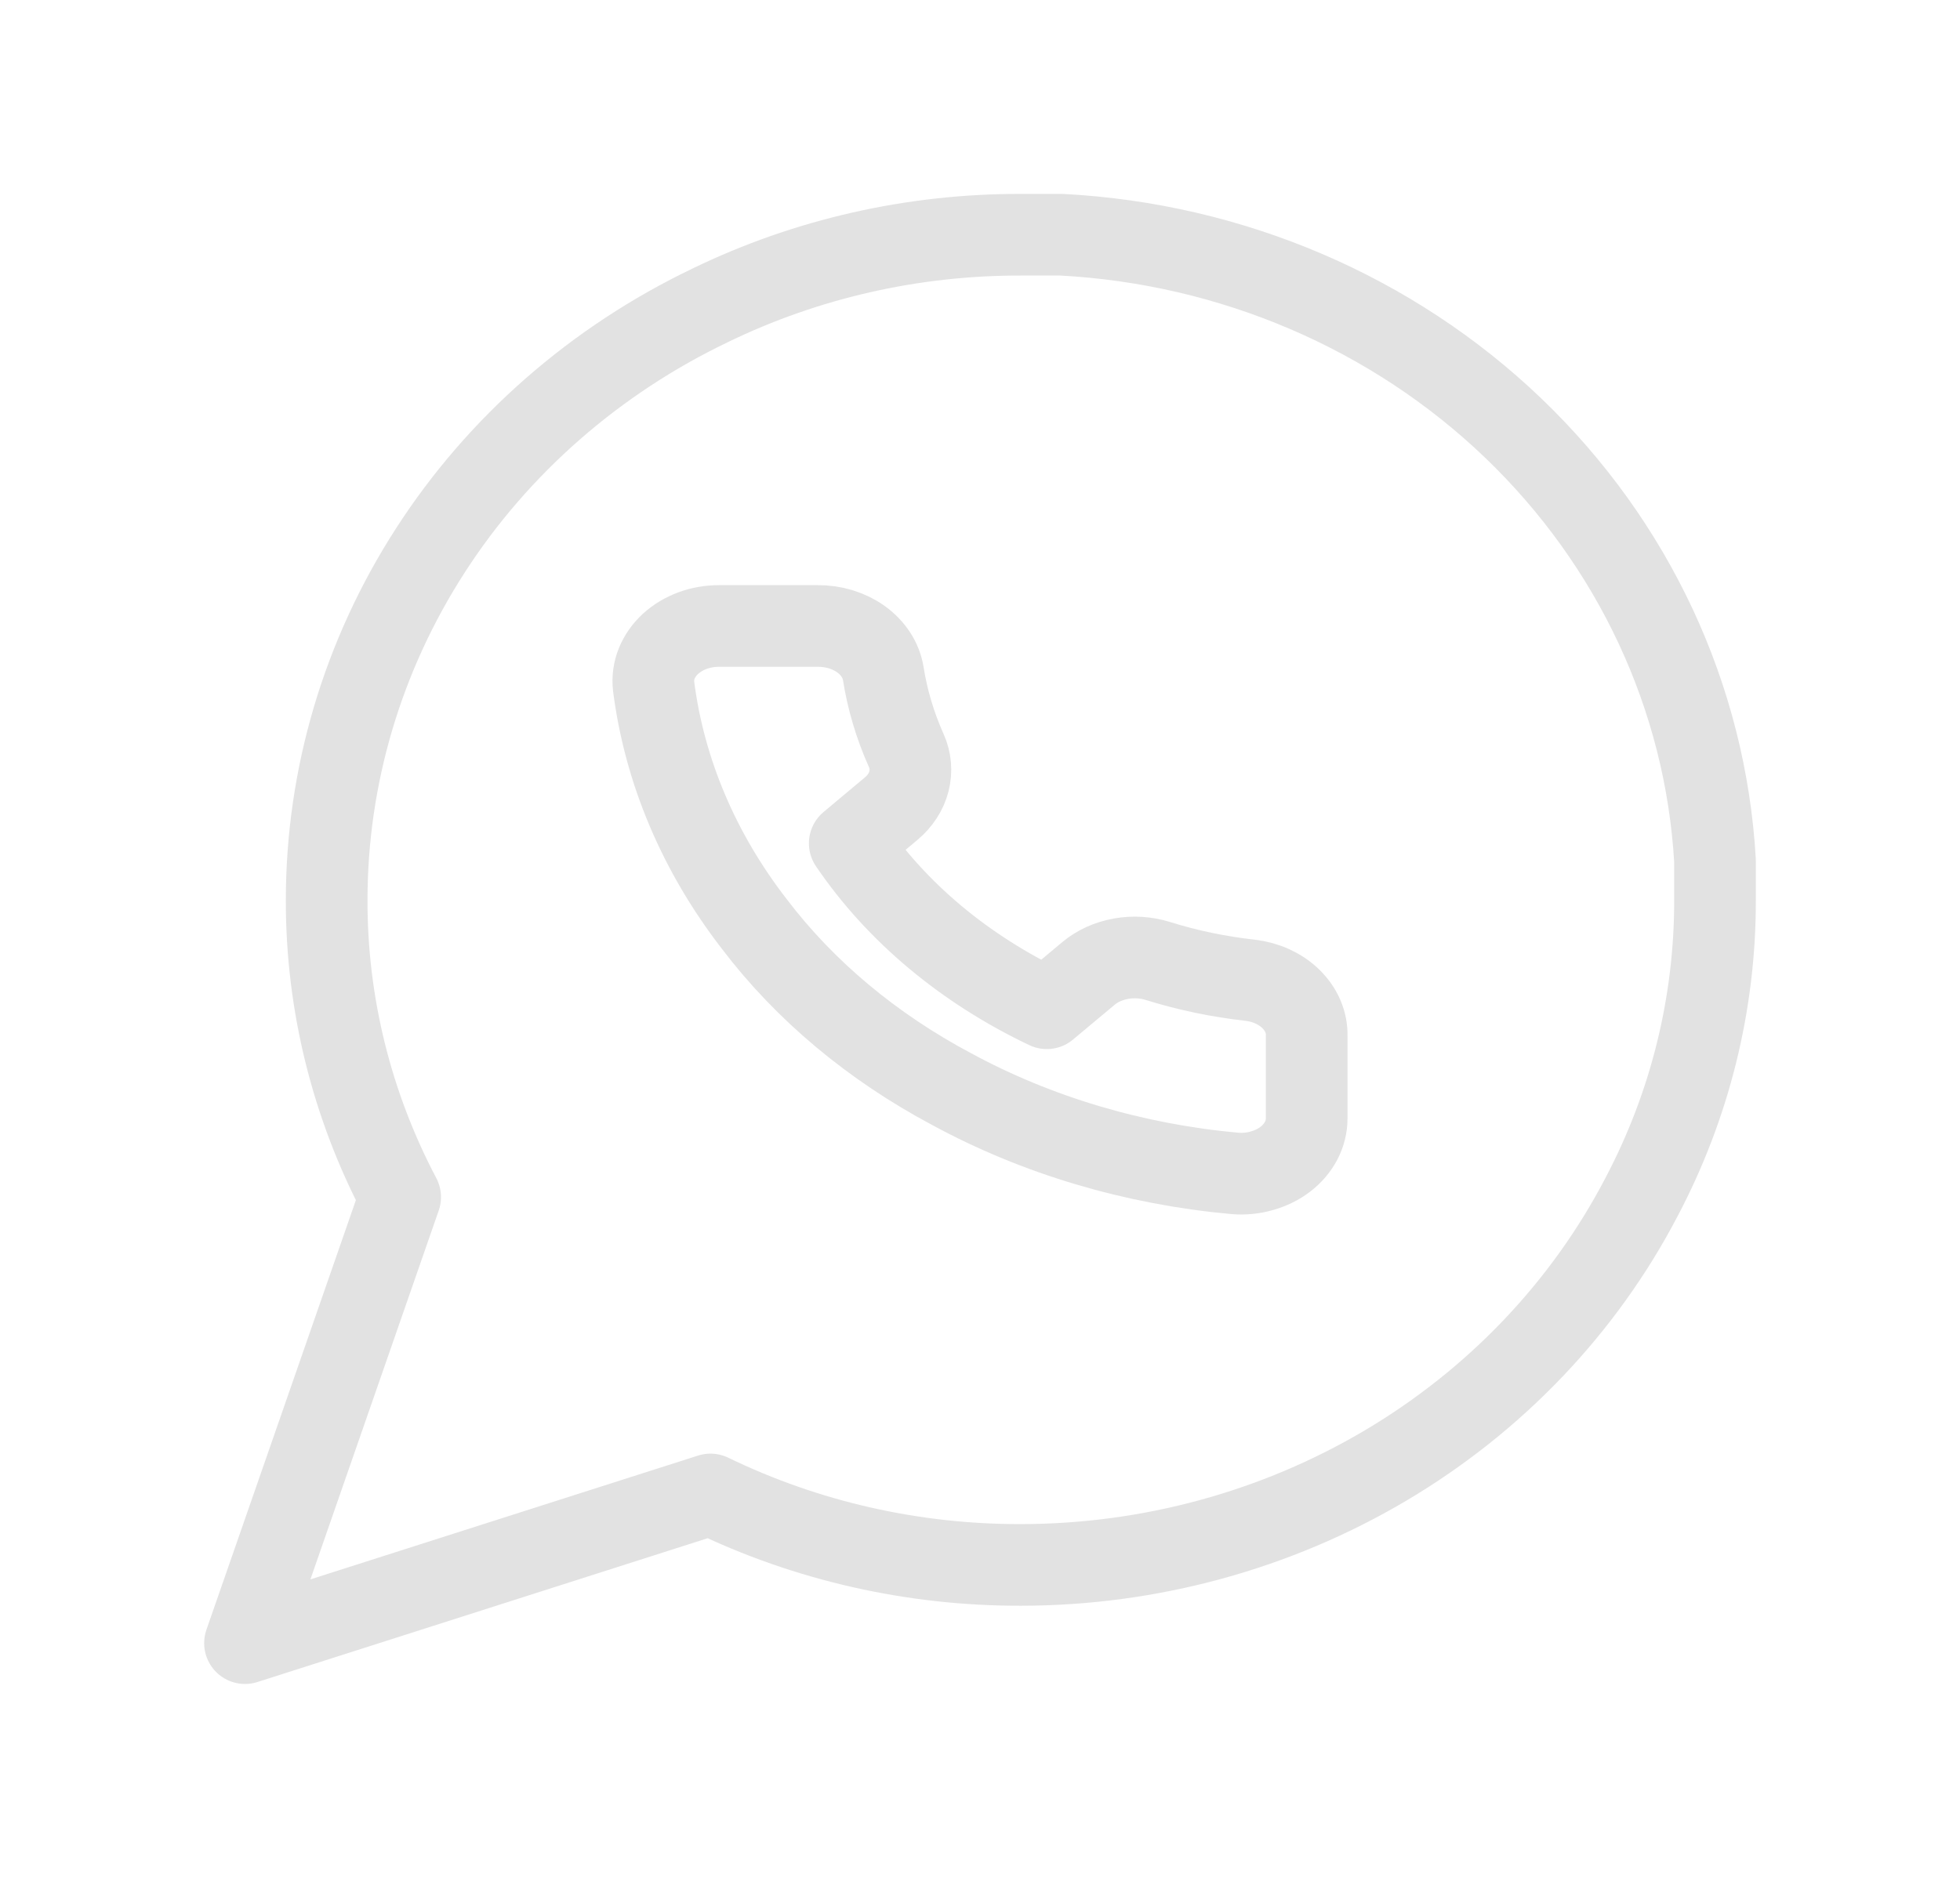 <svg xmlns="http://www.w3.org/2000/svg" width="24" height="23" viewBox="0 0 24 23" fill="none"><path d="M21 11.021C21.003 12.286 20.695 13.534 20.1 14.662C19.394 16.015 18.31 17.153 16.967 17.949C15.625 18.744 14.078 19.166 12.5 19.167C11.18 19.17 9.878 18.875 8.7 18.304L3 20.125L4.9 14.662C4.305 13.534 3.997 12.286 4 11.021C4.001 9.508 4.441 8.026 5.271 6.74C6.101 5.453 7.288 4.414 8.7 3.738C9.878 3.167 11.18 2.872 12.5 2.875H13C15.084 2.985 17.053 3.828 18.529 5.243C20.005 6.658 20.885 8.544 21 10.542V11.021Z" stroke="#E2E2E2" stroke-linecap="round" stroke-linejoin="round"></path><path d="M16 12.689V13.699C16 13.793 15.977 13.886 15.932 13.972C15.887 14.057 15.822 14.134 15.739 14.198C15.657 14.261 15.559 14.309 15.453 14.339C15.347 14.37 15.234 14.381 15.123 14.372C13.885 14.26 12.696 13.906 11.652 13.339C10.68 12.822 9.856 12.132 9.238 11.319C8.558 10.441 8.135 9.441 8.003 8.401C7.993 8.307 8.006 8.214 8.042 8.125C8.078 8.037 8.135 7.955 8.21 7.886C8.286 7.817 8.377 7.762 8.479 7.724C8.582 7.686 8.692 7.667 8.804 7.667H10.01C10.206 7.665 10.395 7.723 10.543 7.829C10.691 7.936 10.788 8.084 10.815 8.246C10.866 8.569 10.96 8.886 11.097 9.192C11.151 9.312 11.162 9.443 11.13 9.569C11.098 9.695 11.024 9.81 10.915 9.902L10.405 10.329C10.977 11.172 11.811 11.87 12.818 12.349L13.329 11.922C13.438 11.831 13.576 11.769 13.727 11.742C13.877 11.715 14.034 11.725 14.178 11.77C14.543 11.884 14.922 11.963 15.308 12.006C15.503 12.029 15.682 12.111 15.809 12.237C15.937 12.363 16.005 12.524 16 12.689Z" stroke="#E2E2E2" stroke-linecap="round" stroke-linejoin="round"></path></svg>